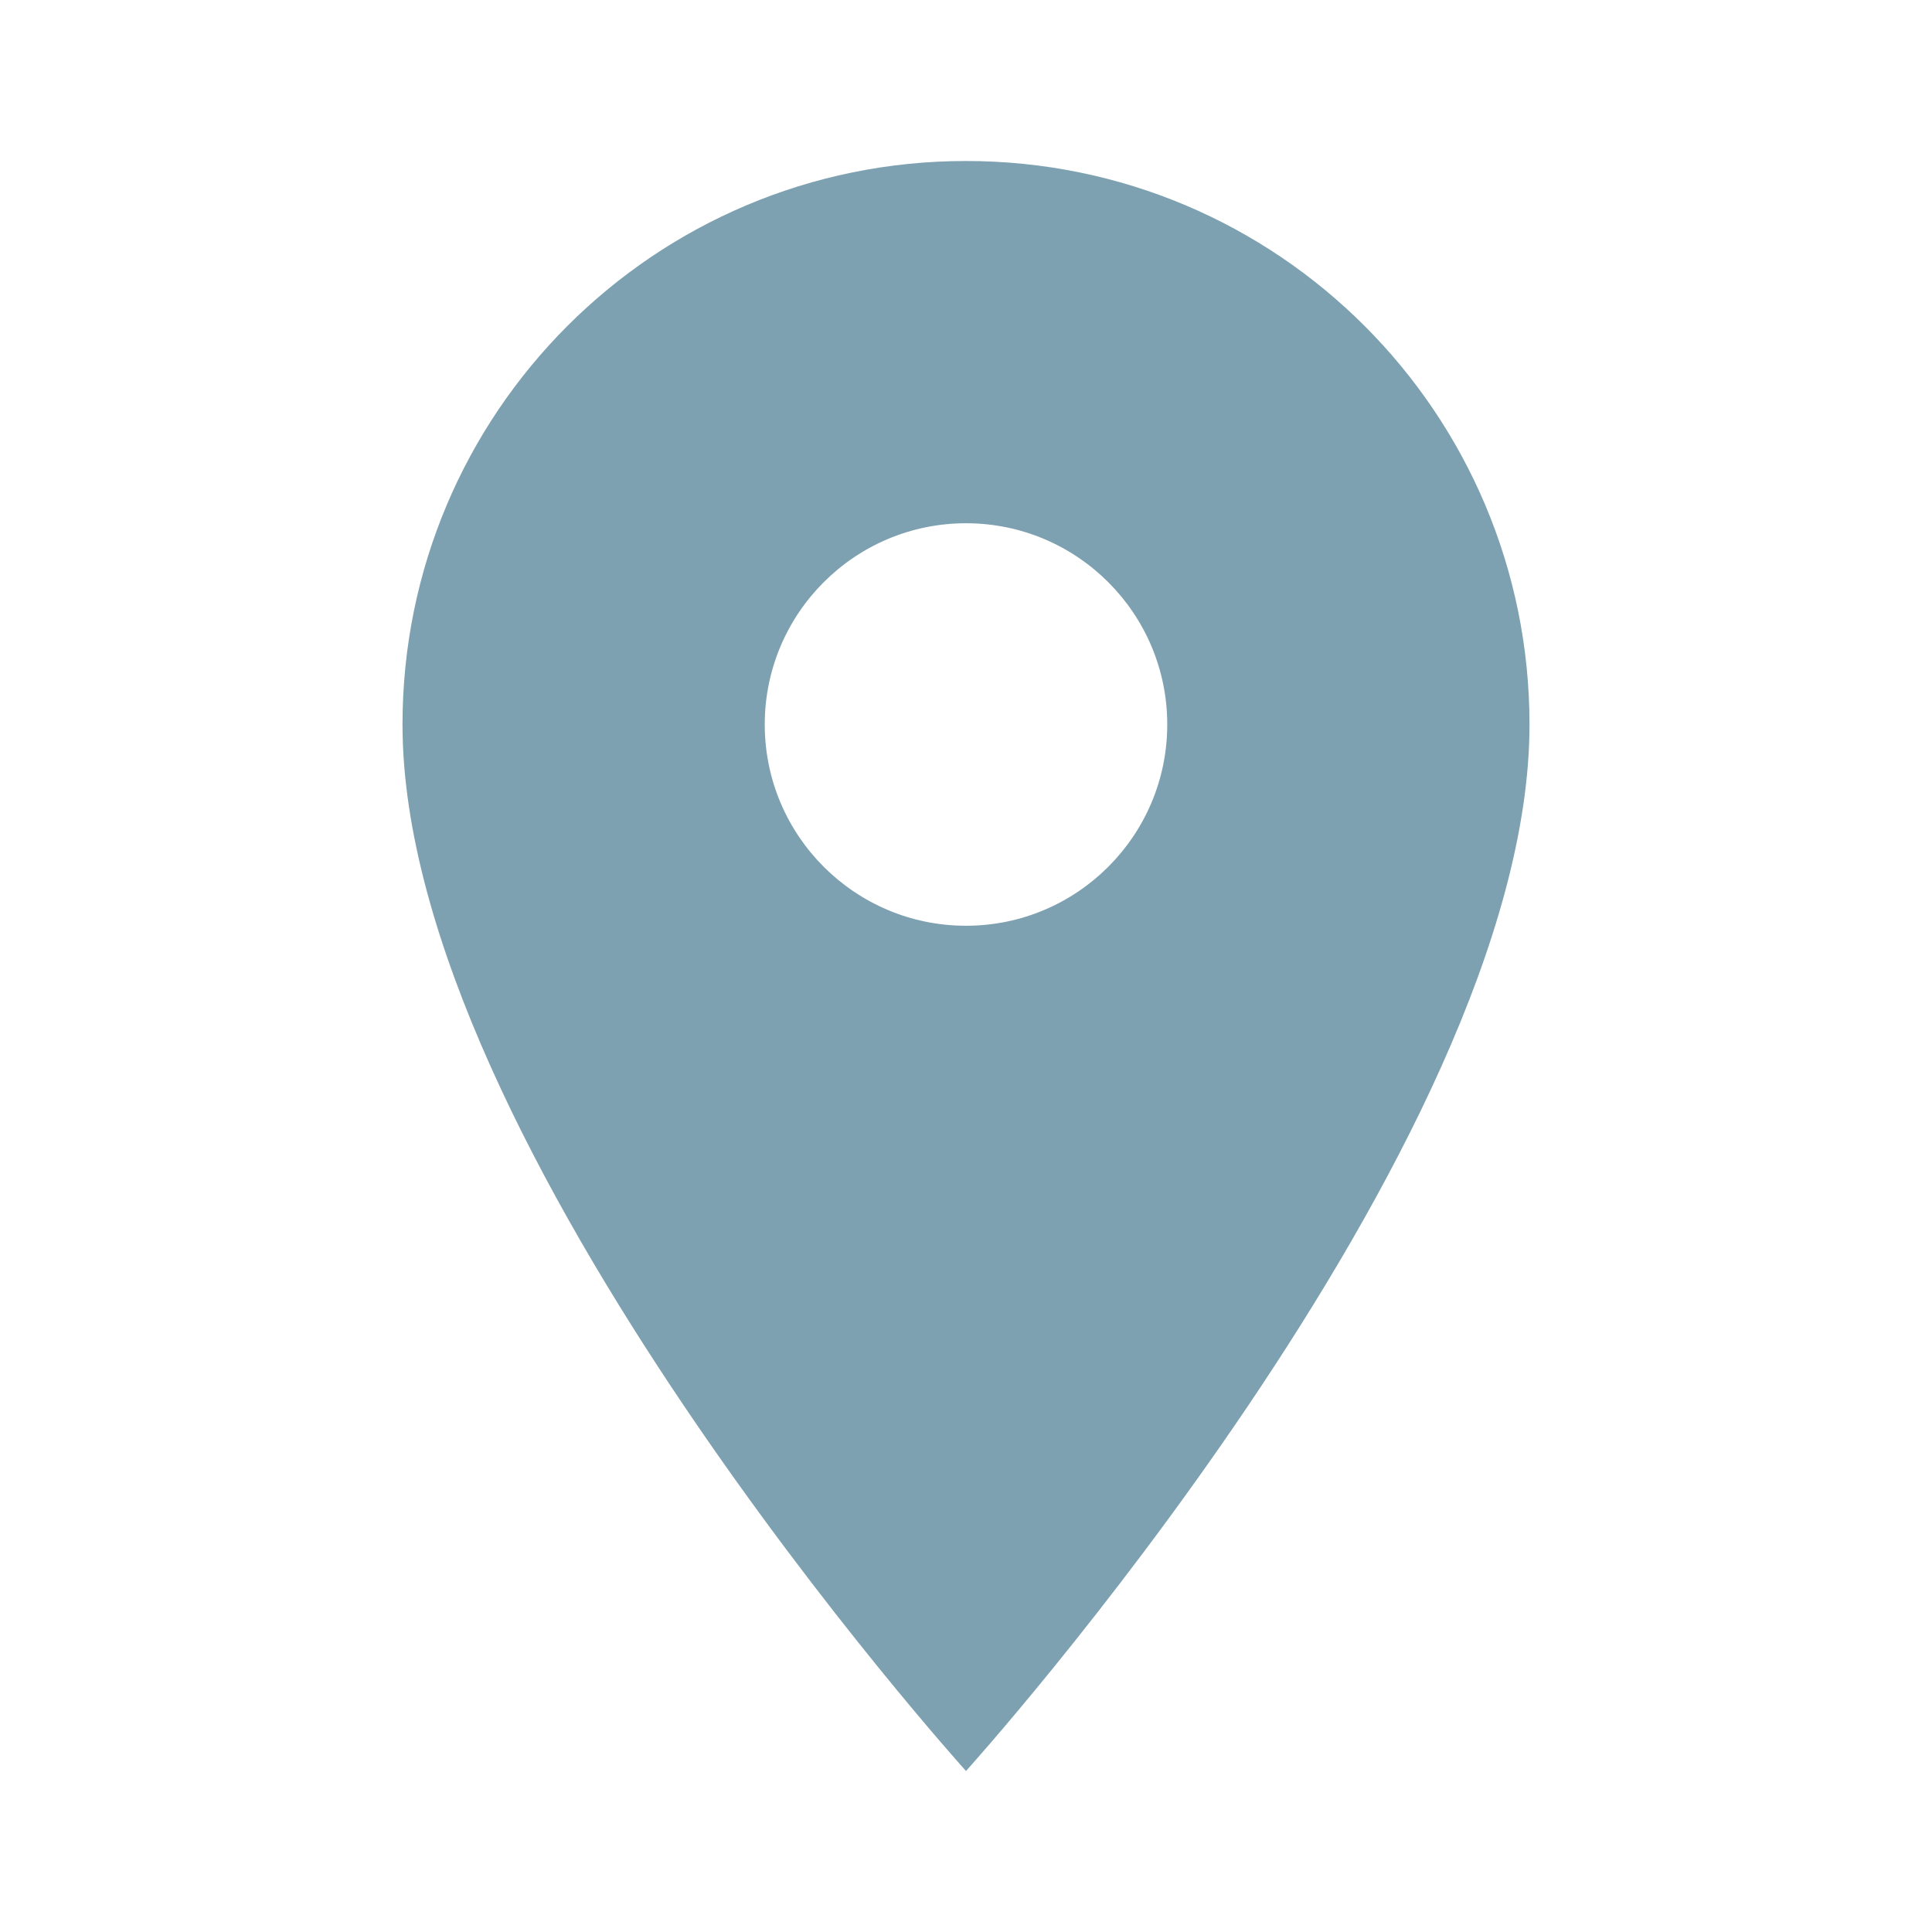 <svg width="96" height="96" viewBox="0 0 96 96" fill="none" xmlns="http://www.w3.org/2000/svg">
<g clip-path="url(#clip0_295_1028)">
<path d="M48 8C32.52 8 20 20.52 20 36C20 57 48 88 48 88C48 88 76 57 76 36C76 20.52 63.48 8 48 8ZM48 46C42.48 46 38 41.52 38 36C38 30.48 42.48 26 48 26C53.52 26 58 30.48 58 36C58 41.52 53.52 46 48 46Z" fill="#7DA1B1"/>
</g>
<defs>
<clipPath id="clip0_295_1028">
<rect width="96" height="96" fill="white"/>
</clipPath>
</defs>
</svg>
